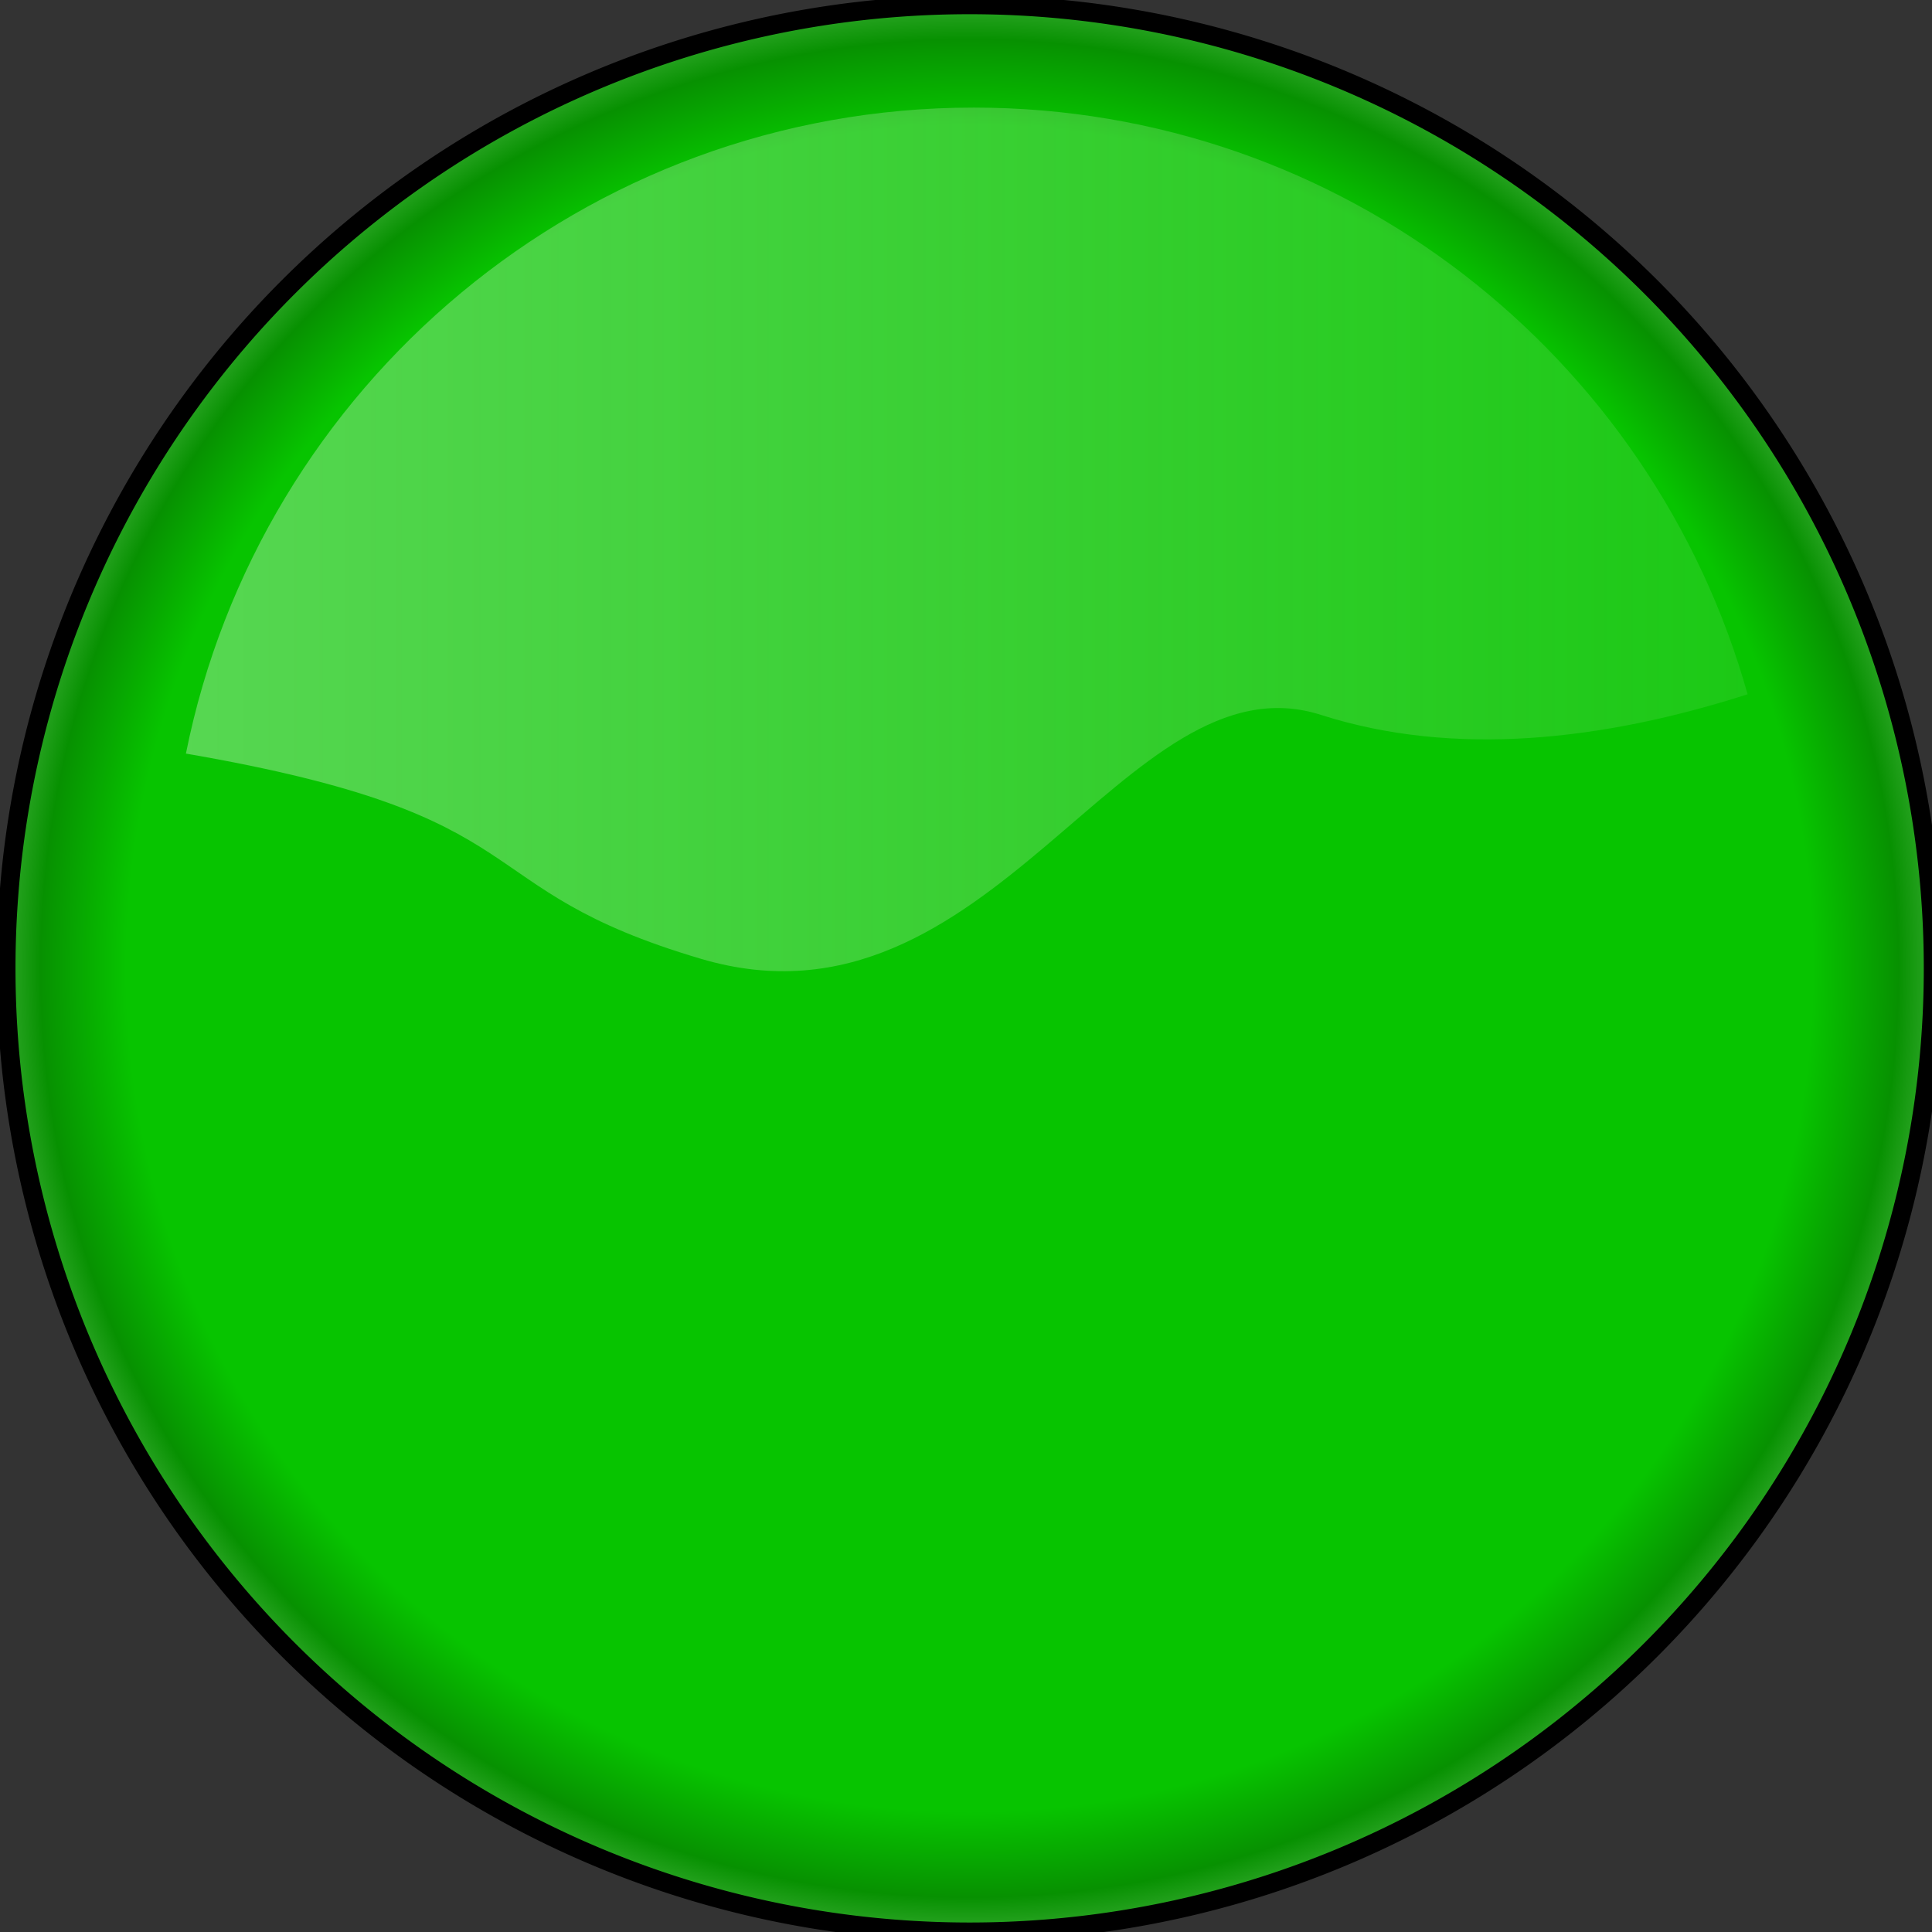 <svg xmlns:inkscape="http://www.inkscape.org/namespaces/inkscape" xmlns:rdf="http://www.w3.org/1999/02/22-rdf-syntax-ns#" xmlns="http://www.w3.org/2000/svg" xmlns:sodipodi="http://sodipodi.sourceforge.net/DTD/sodipodi-0.dtd" xmlns:cc="http://web.resource.org/cc/" xmlns:xlink="http://www.w3.org/1999/xlink" xmlns:dc="http://purl.org/dc/elements/1.1/" xmlns:svg="http://www.w3.org/2000/svg" xmlns:ns1="http://sozi.baierouge.fr" id="svg16385" sodipodi:docname="VoyantRougeEteint.svg" sodipodi:version="0.32" version="1.0" inkscape:output_extension="org.inkscape.output.svg.inkscape" inkscape:version="0.45.1" sodipodi:docbase="E:\Utile\Bibliothéque Inkscape\Images\Voyants\Elaborés" viewBox="1.85 55.44 102.91 102.91">
  <rect x="1.85" y="55.44" width="102.91" height="102.91" fill="#333333" stroke="none"/>
  <defs id="defs16387">
    <radialGradient id="radialGradient10489" gradientUnits="userSpaceOnUse" cy="260.36" cx="387" r="14.136" inkscape:collect="always">
      <stop id="stop3692" style="stop-color:#07c400" offset="0"/>
      <stop id="stop3702" style="stop-color:#07c400" offset=".867"/>
      <stop id="stop3700" style="stop-color:#079101" offset=".955"/>
      <stop id="stop3694" style="stop-color:#36ab30" offset="1"/>
    </radialGradient>
    <linearGradient id="linearGradient10491" y2="198.03" gradientUnits="userSpaceOnUse" x2="362.88" gradientTransform="translate(-195.04 15.542)" y1="198.03" x1="279.37" inkscape:collect="always">
      <stop id="stop5538" style="stop-color:white" offset="0"/>
      <stop id="stop5540" style="stop-color:#fefaf9;stop-opacity:.269" offset="1"/>
    </linearGradient>
  </defs>
  <sodipodi:namedview id="base" bordercolor="#666666" inkscape:pageshadow="2" inkscape:window-y="0" pagecolor="#ffffff" inkscape:window-height="746" width="107px" inkscape:zoom="1.9990919" inkscape:window-x="0" height="161px" borderopacity="1.0" inkscape:current-layer="layer1" inkscape:cx="175.33802" inkscape:cy="58.998338" inkscape:window-width="1024" inkscape:pageopacity="0.0" inkscape:document-units="px"/>
  <g id="layer1" inkscape:label="Calque 1" inkscape:groupmode="layer">
    <g id="g10500" transform="translate(-72.743 -129.17)">
      <g id="g10485" transform="translate(-0 -.229)">
        <path id="path3759" sodipodi:rx="14" sodipodi:ry="14" style="stroke:#000000;stroke-width:.273;fill:url(#radialGradient10489)" sodipodi:type="arc" d="m401 260.36a14 14 0 1 1 -28 0 14 14 0 1 1 28 0z" transform="matrix(3.666 0 0 3.666 -1292.5 -718.06)" sodipodi:cy="260.36218" sodipodi:cx="387"/>
        <path id="path3761" style="opacity:.321;fill:url(#linearGradient10491)" d="m126.46 190.57c-20.74 0-38.042 14.81-41.964 34.41 19.434 3.35 14.597 7.15 27.464 10.94 15.47 4.55 22.53-16.36 33-13 7.06 2.26 14.99 1.38 22.72-1.1-5.05-18.01-21.59-31.25-41.22-31.25z"/>
      </g>
    </g>
  </g>
</svg>
